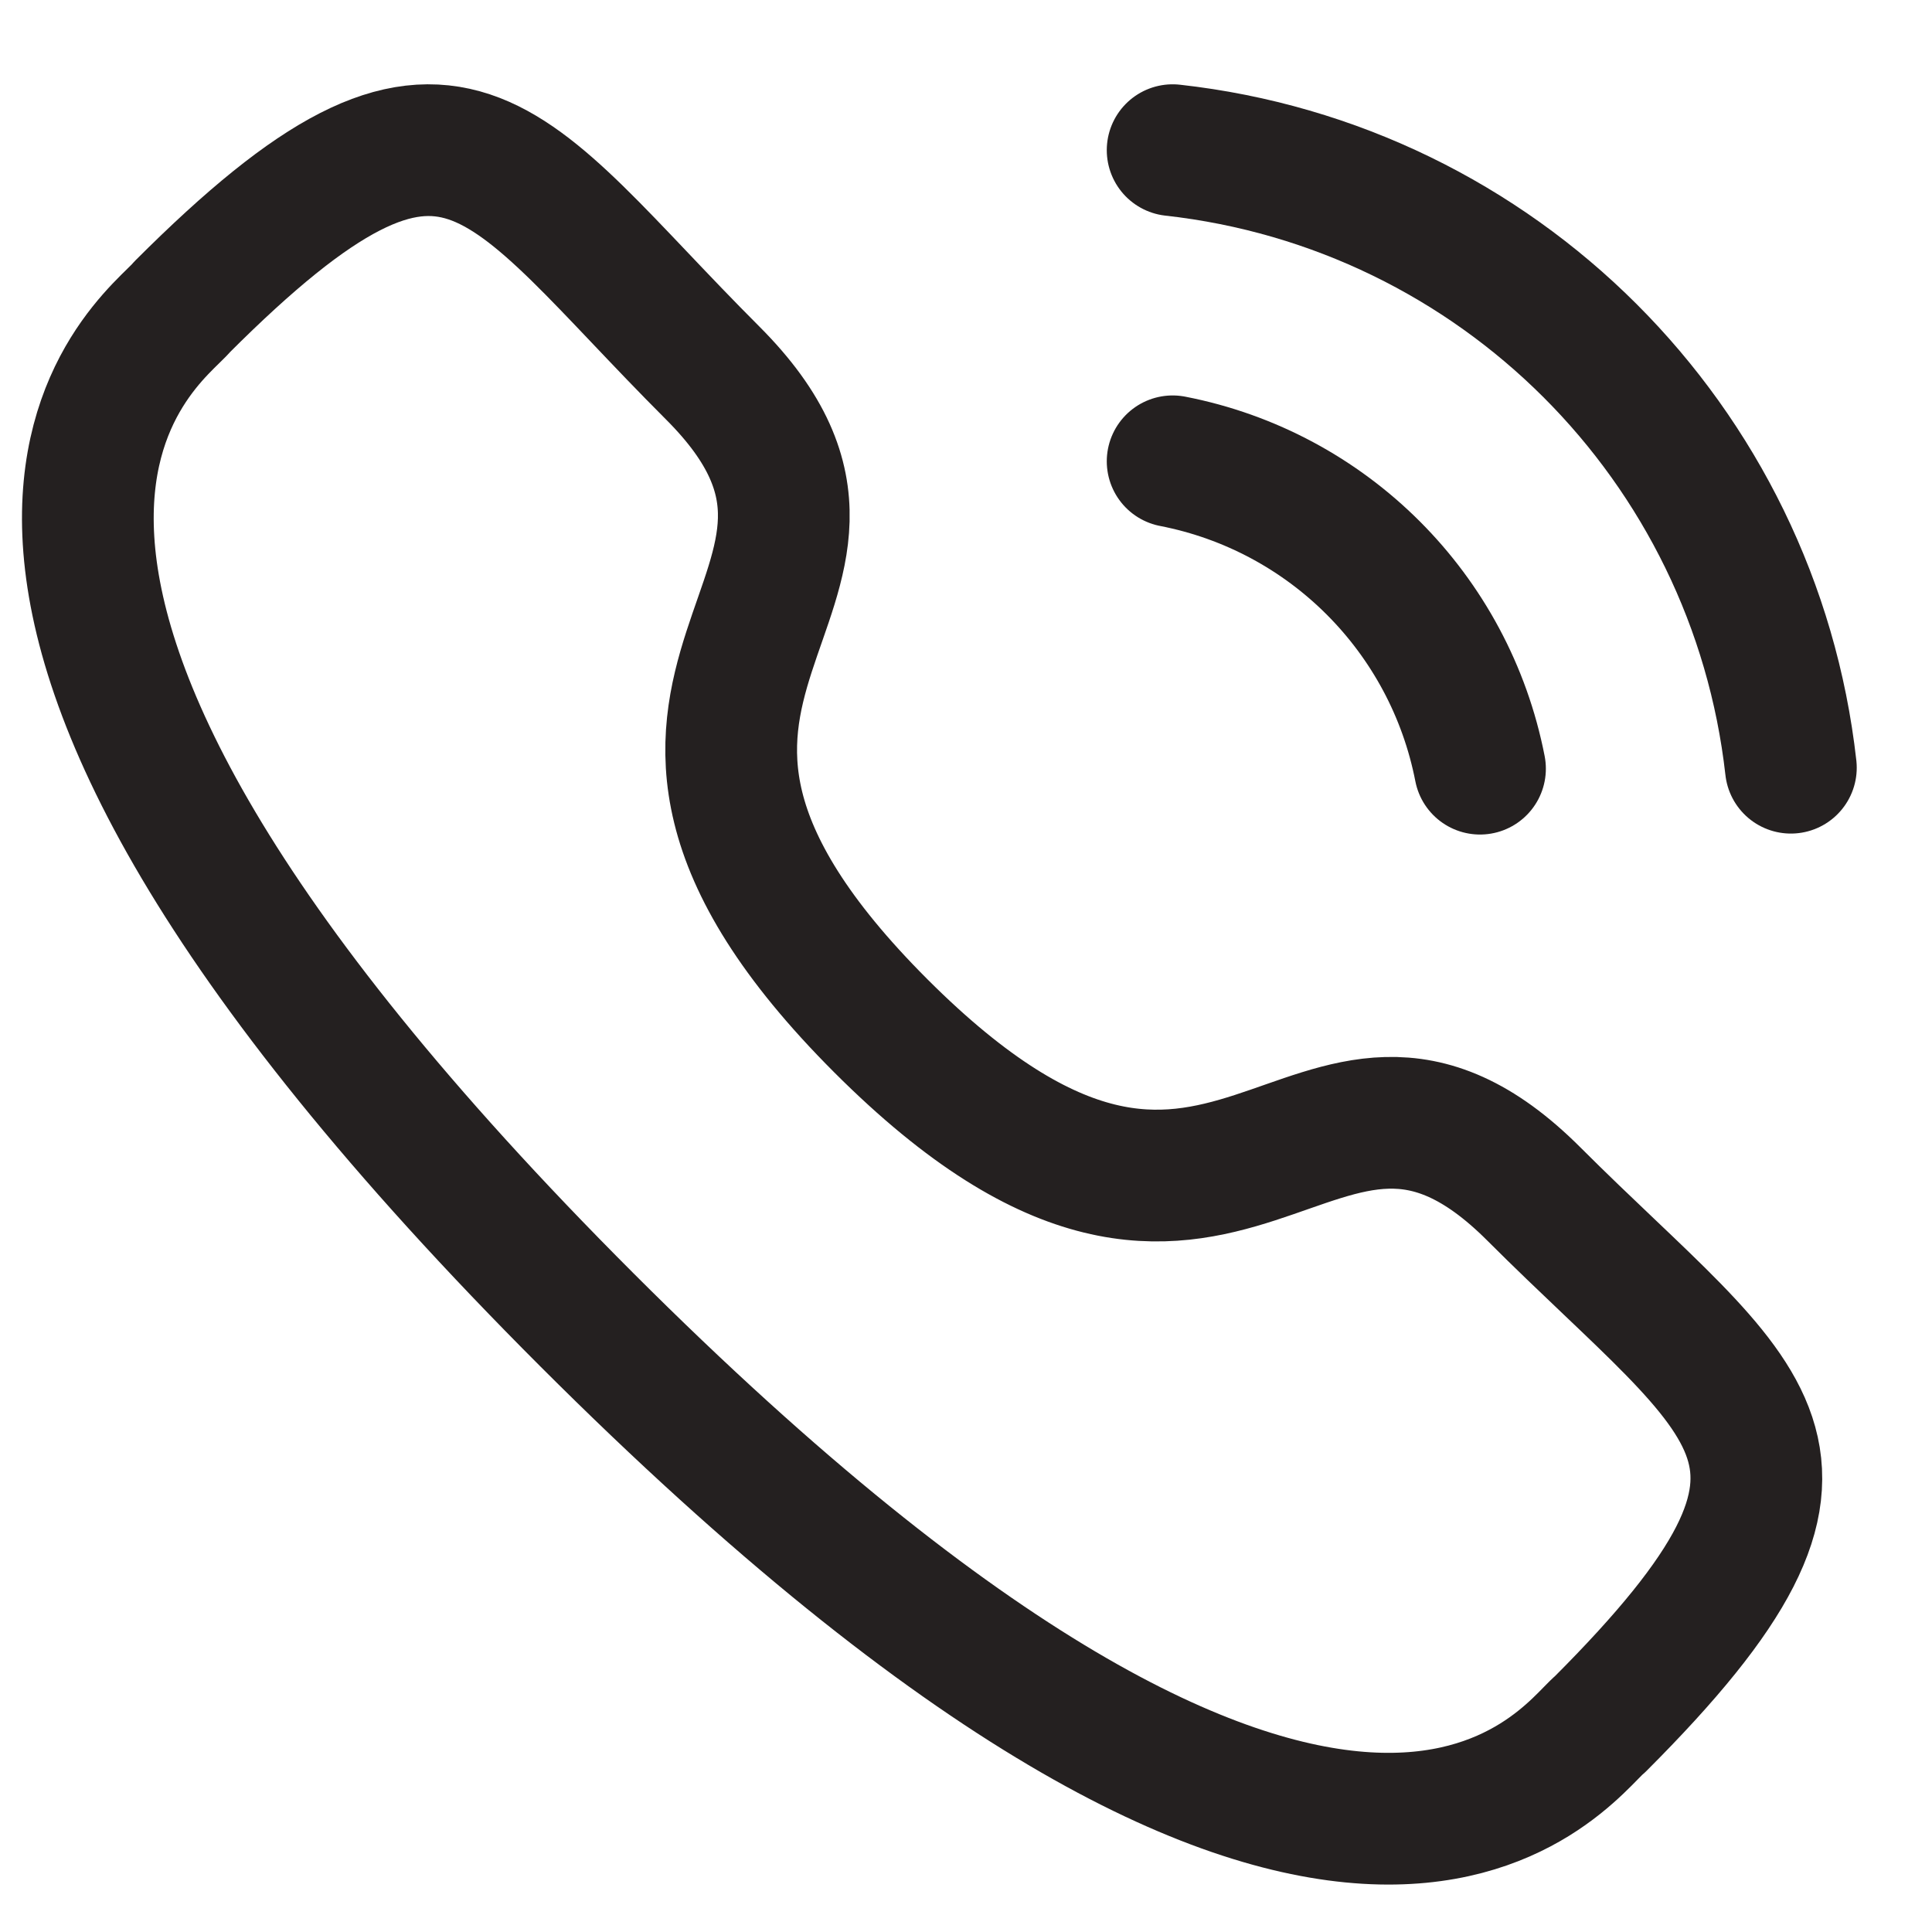<svg width="22" height="22" viewBox="0 0 22 22" fill="none" xmlns="http://www.w3.org/2000/svg">
<path d="M13.353 1.71C17.054 2.121 19.978 5.041 20.393 8.742" stroke="#242020" stroke-width="1.5" stroke-linecap="round" stroke-linejoin="round"/>
<path d="M13.353 5.253C15.124 5.597 16.508 6.982 16.853 8.753" stroke="#242020" stroke-width="1.5" stroke-linecap="round" stroke-linejoin="round"/>
<path fill-rule="evenodd" clip-rule="evenodd" d="M10.031 11.682C14.021 15.67 14.925 11.057 17.465 13.595C19.914 16.043 21.322 16.533 18.219 19.635C17.83 19.947 15.361 23.704 6.684 15.03C-1.993 6.354 1.762 3.882 2.074 3.494C5.184 0.384 5.667 1.799 8.115 4.247C10.654 6.786 6.043 7.694 10.031 11.682Z" stroke="#242020" stroke-width="1.5" stroke-linecap="round" stroke-linejoin="round"/>
</svg>
